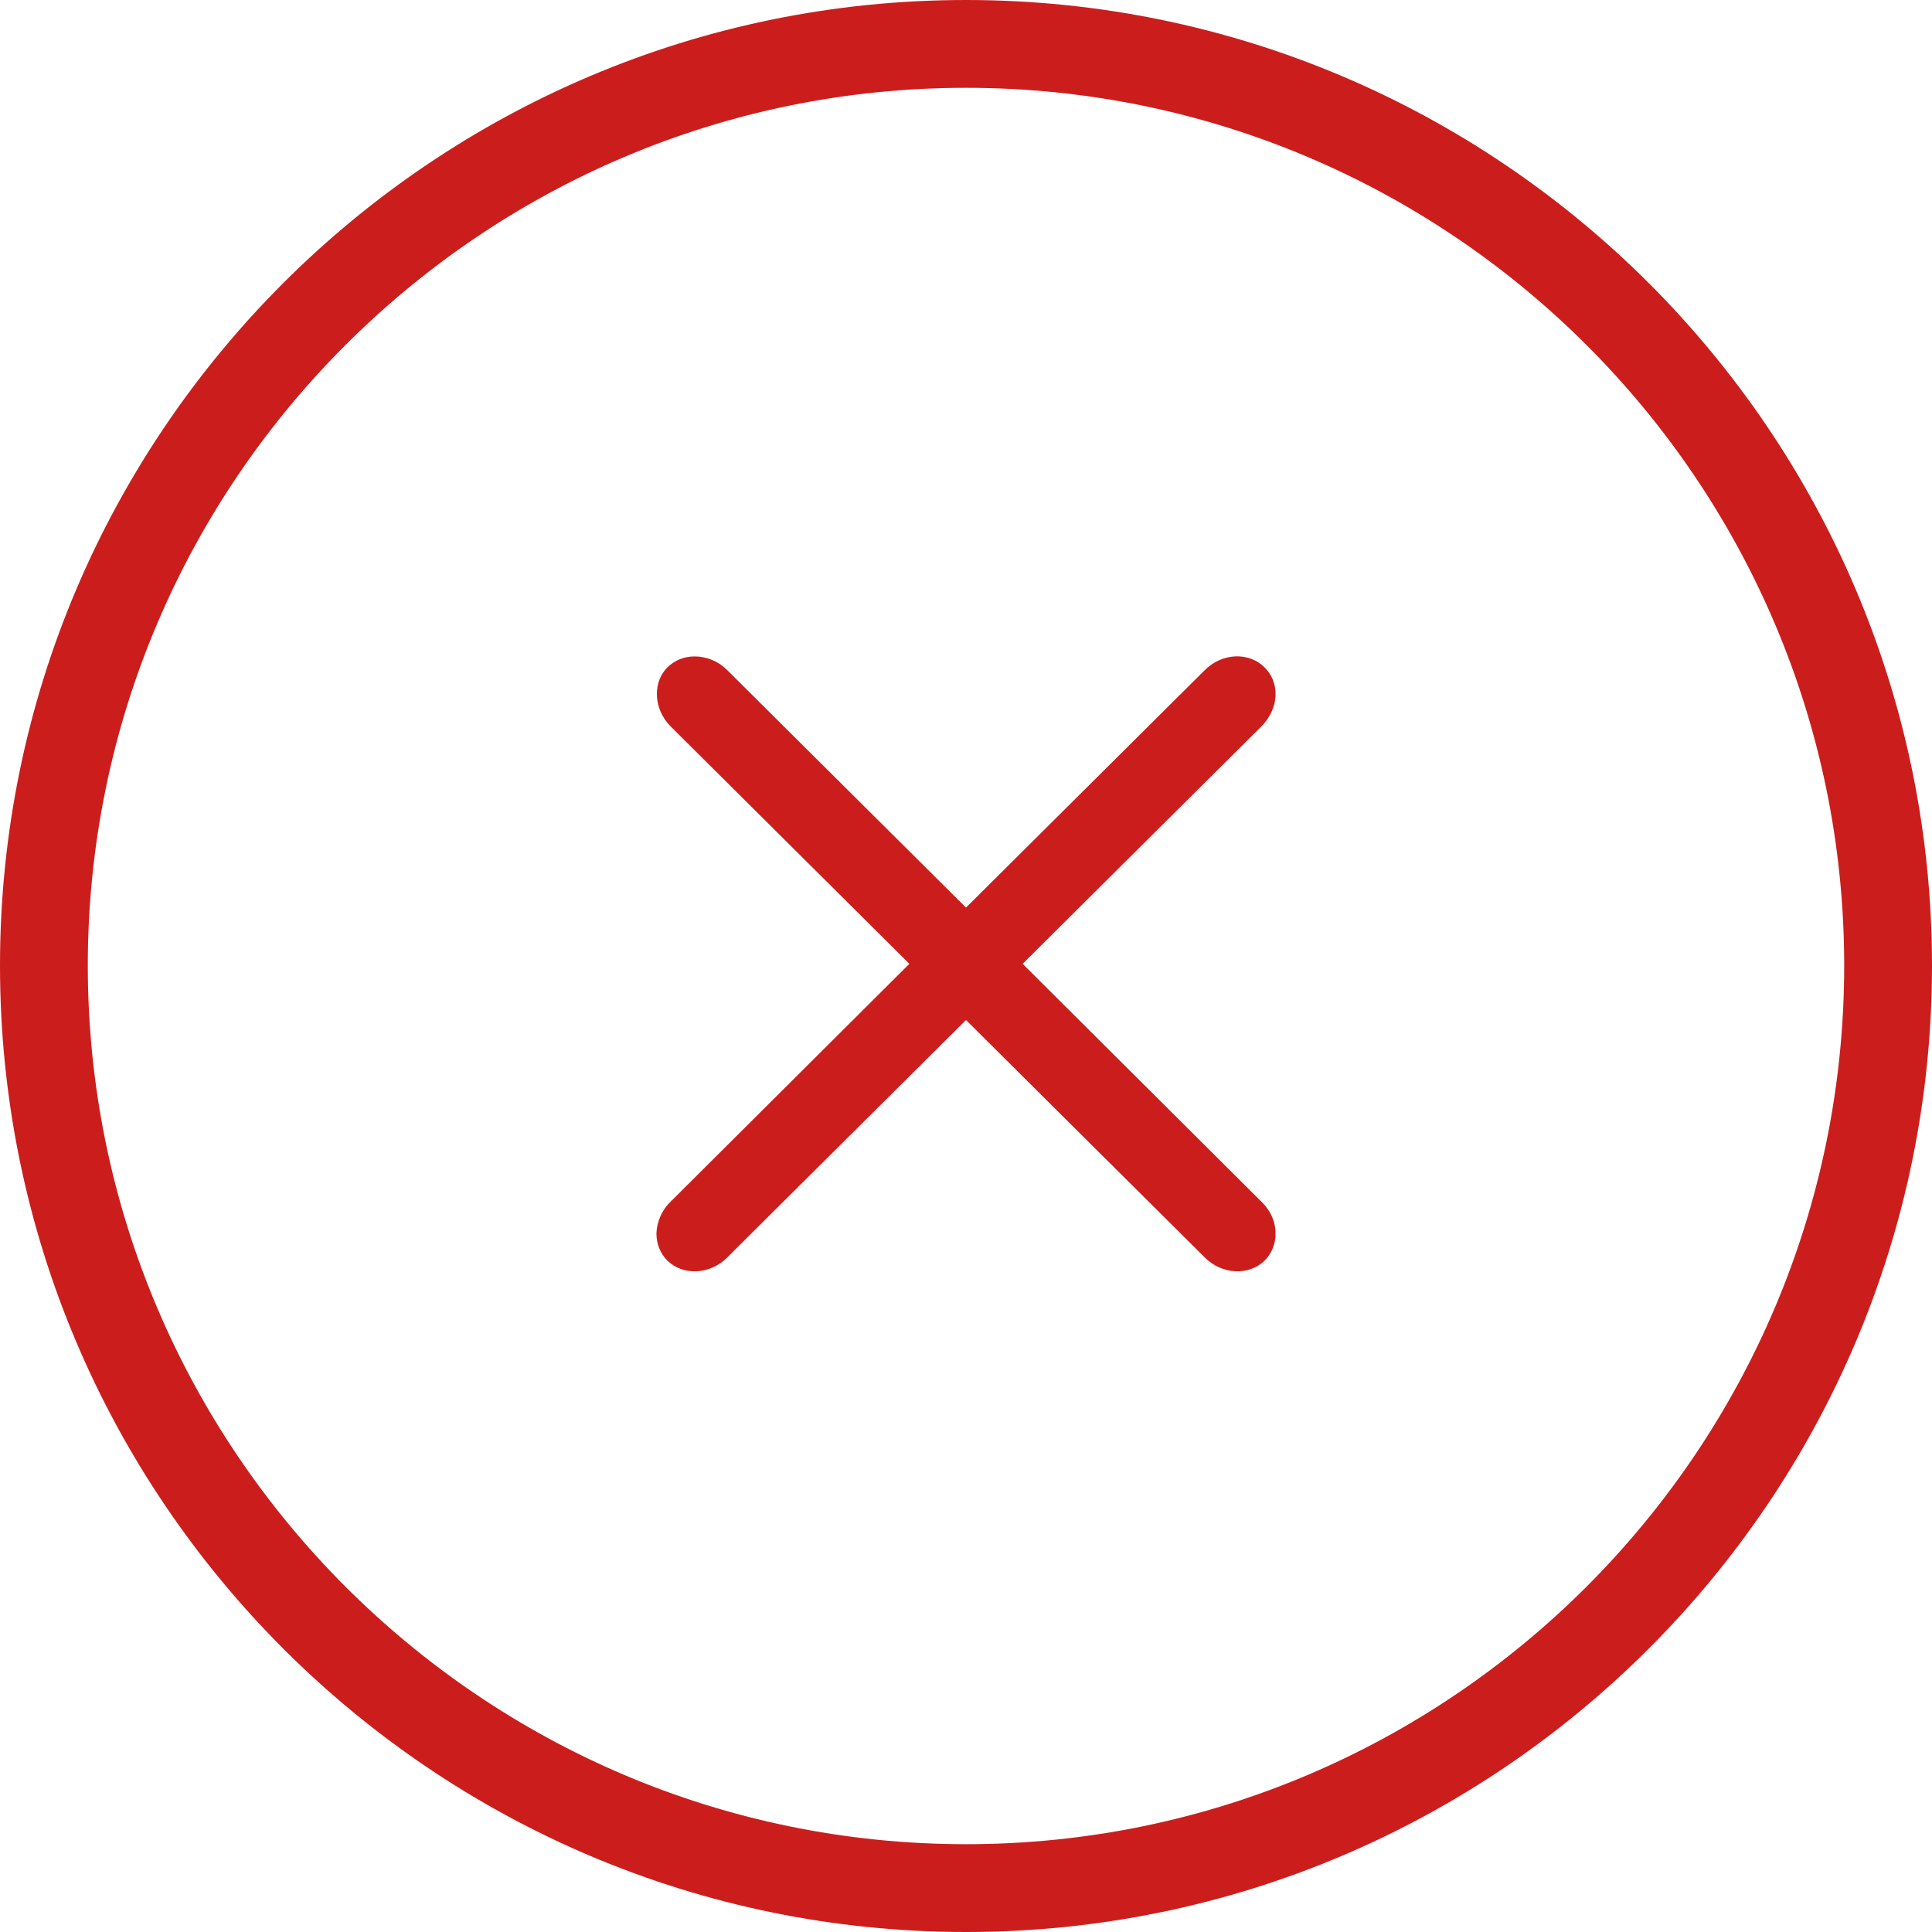 <svg id="SvgjsSvg1008" xmlns="http://www.w3.org/2000/svg" version="1.1" xmlns:xlink="http://www.w3.org/1999/xlink" xmlns:svgjs="http://svgjs.com/svgjs" width="47" height="47"><defs id="SvgjsDefs1009"></defs><path id="SvgjsPath1010" d="M714.5 375C701.543 375 691 385.532 691 398.489C691 411.457 701.543 422 714.5 422C727.457 422 738 411.457 738 398.489C738 385.532 727.457 375 714.5 375ZM714.5 419.864C702.718 419.864 693.136 410.271 693.136 398.489C693.136 386.718 702.718 377.136 714.5 377.136C726.282 377.136 735.864 386.718 735.864 398.489C735.864 410.271 726.282 419.864 714.5 419.864ZM721.689 404.236C721.913 404.45 722.031 404.728 722.031 405.005C722.031 405.262 721.935 405.497 721.764 405.668C721.379 406.041 720.728 406.009 720.311 405.593L714.5 399.814L708.689 405.593C708.272 406.009 707.621 406.041 707.236 405.668C707.065 405.497 706.969 405.262 706.969 405.005C706.98 404.728 707.098 404.439 707.311 404.236L713.122 398.447L707.311 392.668C707.098 392.454 706.98 392.166 706.98 391.888C706.98 391.632 707.065 391.407 707.236 391.236C707.418 391.055 707.653 390.969 707.899 390.969C708.176 390.969 708.465 391.076 708.689 391.3L714.5 397.079L720.311 391.3C720.728 390.884 721.379 390.852 721.764 391.236C721.935 391.407 722.031 391.632 722.031 391.888C722.031 392.166 721.902 392.454 721.689 392.668L715.878 398.447Z " fill="#cc1d1d" transform="matrix(1,0,0,1,-691,-375)"></path></svg>